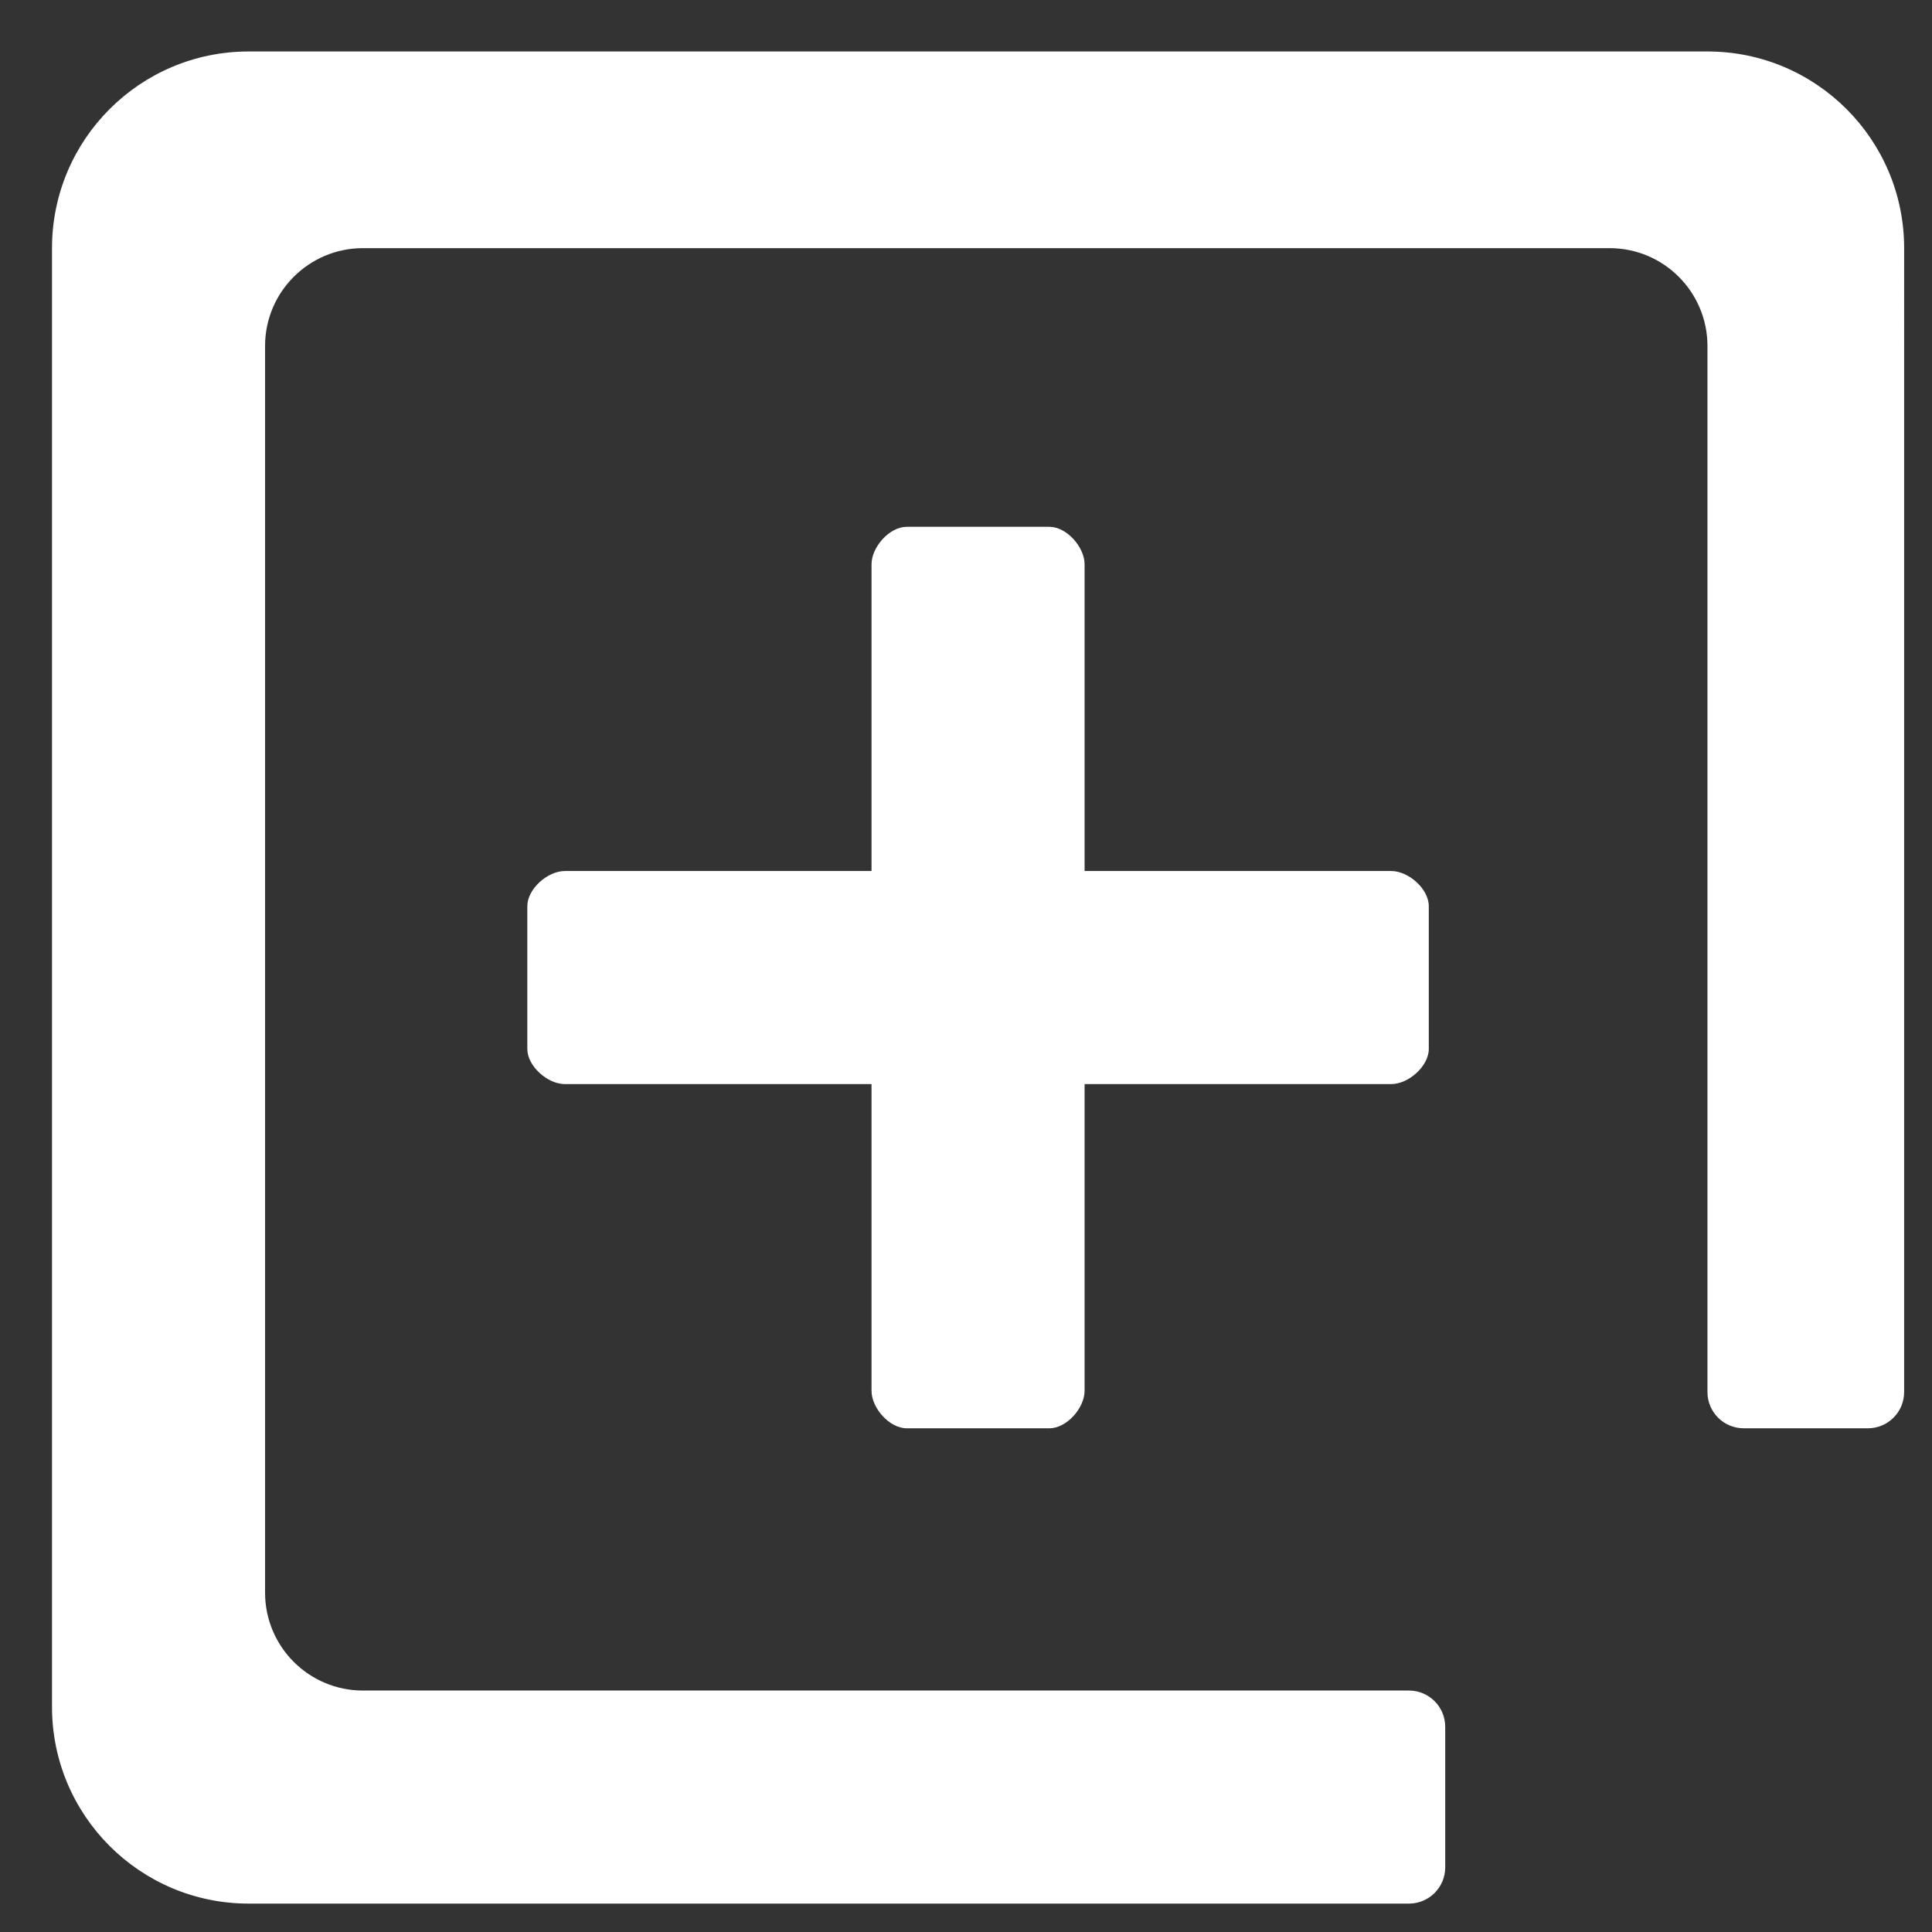 <?xml version="1.0" encoding="utf-8"?>
<!-- Generator: Adobe Illustrator 17.0.0, SVG Export Plug-In . SVG Version: 6.00 Build 0)  -->
<!DOCTYPE svg PUBLIC "-//W3C//DTD SVG 1.1//EN" "http://www.w3.org/Graphics/SVG/1.1/DTD/svg11.dtd">
<svg version="1.1" id="Layer_1" xmlns="http://www.w3.org/2000/svg" xmlns:xlink="http://www.w3.org/1999/xlink" x="0px" y="0px"
	 width="50px" height="50px" viewBox="0 0 50 50" enable-background="new 0 0 50 50" xml:space="preserve">
<rect x="0" y="0" width="50" height="50" fill="#333333" stroke="none"/>
<g>
	<path fill-rule="evenodd" clip-rule="evenodd" fill="#FFFFFF" d="M28.069,35.993v-7.937h7.937c0.447,0,0.971-0.464,0.971-0.91
		v-3.694c0-0.447-0.524-0.91-0.971-0.91h-7.937v-7.937c0-0.447-0.463-0.971-0.91-0.971h-3.694c-0.447,0-0.91,0.524-0.91,0.971v7.937
		h-7.937c-0.447,0-0.971,0.464-0.971,0.91v3.694c0,0.447,0.524,0.91,0.971,0.91h7.937v7.937c0,0.447,0.463,0.971,0.91,0.971h3.694
		C27.606,36.964,28.069,36.439,28.069,35.993z"/>
	<path fill-rule="evenodd" clip-rule="evenodd" fill="#FFFFFF" d="M36.464,43.751H9.393c-1.399,0-2.533-1.134-2.533-2.533V8.955
		c0-1.399,1.134-2.533,2.533-2.533h32.263c1.399,0,2.533,1.134,2.533,2.533v27.071c0,0.518,0.42,0.938,0.938,0.938h3.214
		c0.518,0,0.938-0.42,0.938-0.938V6.422c0-2.811-2.279-5.09-5.09-5.09H6.436c-2.811,0-5.09,2.279-5.09,5.09v37.753
		c0,2.811,2.279,5.09,5.09,5.09h30.028c0.518,0,0.938-0.42,0.938-0.938v-3.638C37.402,44.171,36.982,43.751,36.464,43.751z"/>
</g>
</svg>
